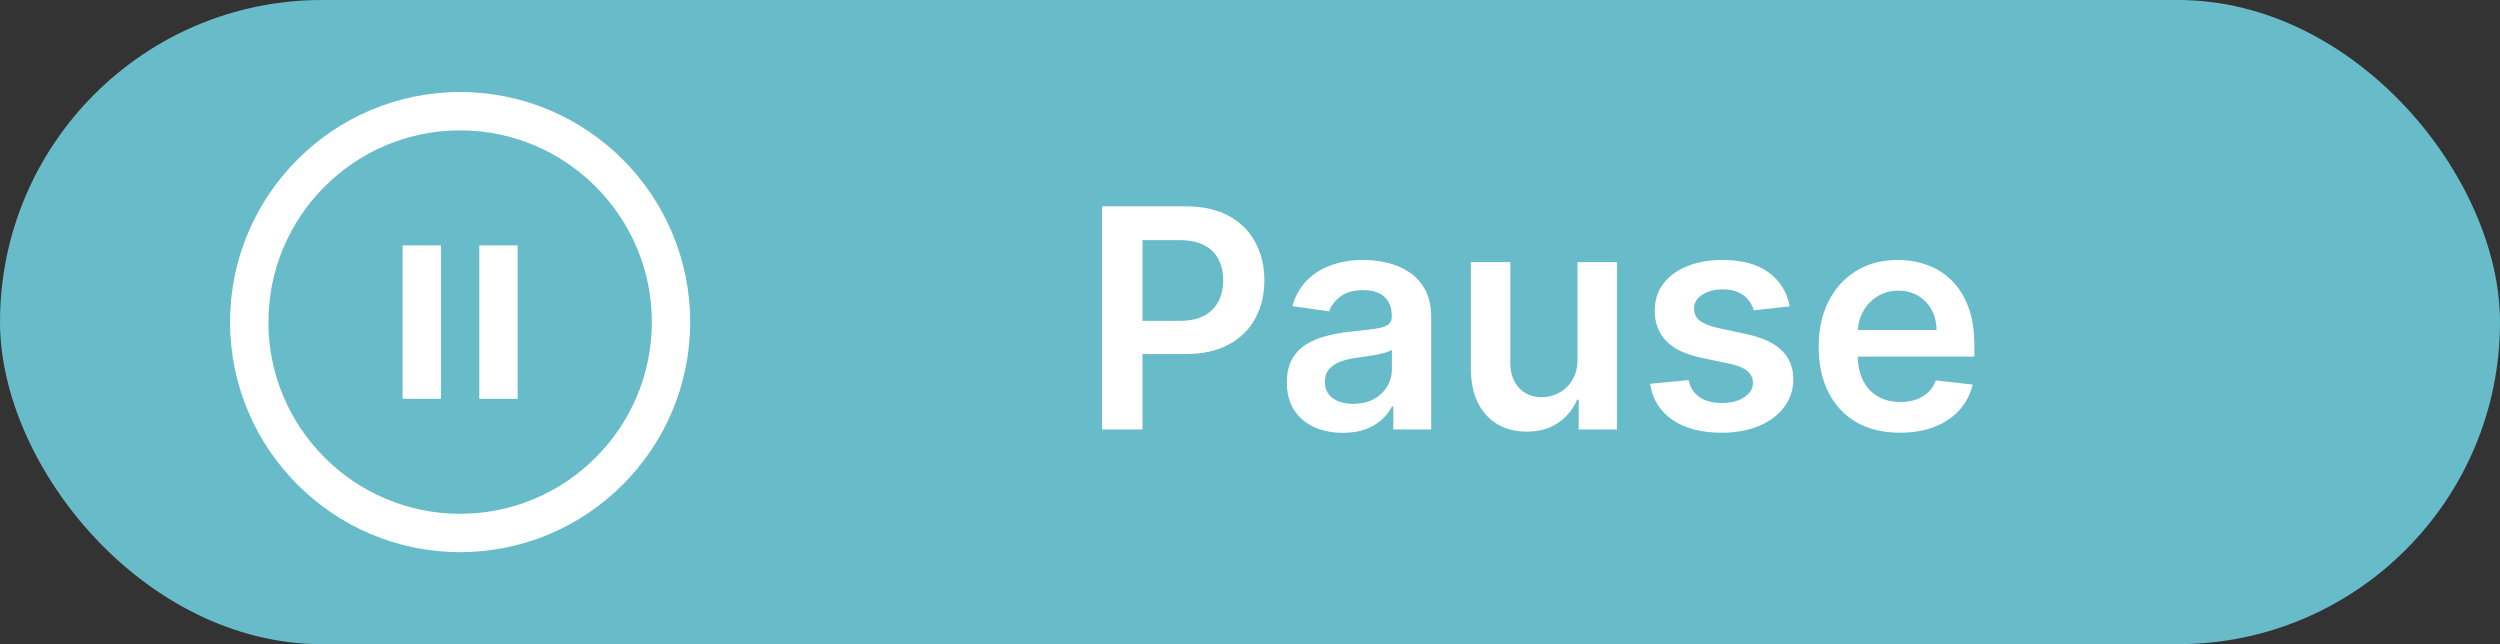 <svg width="163" height="42" viewBox="0 0 163 42" fill="none" xmlns="http://www.w3.org/2000/svg">
<rect x="0" y="0" width="163" height="42" fill="#333333" stroke="none"/>
<rect width="163" height="42" rx="21" fill="#68BCCA"/>
<g clip-path="url(#clip0_119_1648)">
<path d="M30 6C21.729 6 15 12.729 15 21C15 29.271 21.729 36 30 36C38.271 36 45 29.271 45 21C45 12.729 38.271 6 30 6ZM30 33.5C23.108 33.5 17.5 27.892 17.5 21C17.5 14.107 23.108 8.5 30 8.5C36.892 8.5 42.5 14.107 42.5 21C42.5 27.892 36.892 33.5 30 33.5ZM26.25 16H28.75V26H26.25V16ZM31.25 16H33.75V26H31.25V16Z" fill="white"/>
</g>
<path d="M71.855 28V13.454H77.309C78.427 13.454 79.364 13.663 80.122 14.079C80.884 14.496 81.459 15.069 81.847 15.798C82.24 16.523 82.437 17.347 82.437 18.27C82.437 19.203 82.24 20.031 81.847 20.756C81.454 21.48 80.874 22.051 80.107 22.467C79.34 22.879 78.396 23.085 77.274 23.085H73.659V20.919H76.918C77.572 20.919 78.107 20.805 78.524 20.578C78.94 20.351 79.248 20.038 79.447 19.641C79.65 19.243 79.752 18.786 79.752 18.27C79.752 17.754 79.65 17.299 79.447 16.906C79.248 16.513 78.938 16.208 78.516 15.99C78.1 15.768 77.562 15.656 76.904 15.656H74.49V28H71.855ZM87.556 28.22C86.865 28.22 86.242 28.097 85.688 27.851C85.139 27.6 84.703 27.231 84.381 26.743C84.064 26.255 83.905 25.654 83.905 24.939C83.905 24.323 84.019 23.814 84.246 23.412C84.474 23.009 84.784 22.688 85.177 22.446C85.57 22.204 86.012 22.022 86.505 21.899C87.002 21.771 87.516 21.679 88.046 21.622C88.685 21.556 89.204 21.497 89.601 21.445C89.999 21.388 90.288 21.303 90.468 21.189C90.653 21.07 90.745 20.888 90.745 20.642V20.599C90.745 20.064 90.586 19.65 90.269 19.357C89.952 19.063 89.495 18.916 88.898 18.916C88.269 18.916 87.769 19.053 87.4 19.328C87.035 19.603 86.789 19.927 86.661 20.301L84.26 19.96C84.45 19.297 84.762 18.743 85.198 18.298C85.634 17.849 86.166 17.512 86.796 17.29C87.426 17.062 88.122 16.949 88.884 16.949C89.41 16.949 89.933 17.01 90.454 17.134C90.975 17.257 91.45 17.46 91.881 17.744C92.312 18.024 92.658 18.405 92.918 18.888C93.183 19.371 93.316 19.974 93.316 20.699V28H90.844V26.501H90.759C90.603 26.805 90.383 27.088 90.099 27.354C89.819 27.614 89.466 27.825 89.04 27.986C88.619 28.142 88.124 28.22 87.556 28.22ZM88.224 26.331C88.74 26.331 89.187 26.229 89.566 26.026C89.945 25.817 90.236 25.543 90.439 25.202C90.648 24.861 90.752 24.489 90.752 24.087V22.801C90.671 22.867 90.534 22.929 90.34 22.986C90.151 23.043 89.938 23.092 89.701 23.135C89.464 23.178 89.23 23.215 88.998 23.249C88.766 23.282 88.564 23.31 88.394 23.334C88.01 23.386 87.667 23.471 87.364 23.59C87.061 23.708 86.822 23.874 86.647 24.087C86.472 24.295 86.384 24.565 86.384 24.896C86.384 25.37 86.557 25.727 86.903 25.969C87.248 26.21 87.689 26.331 88.224 26.331ZM102.854 23.412V17.091H105.425V28H102.932V26.061H102.819C102.573 26.672 102.168 27.171 101.604 27.56C101.046 27.948 100.357 28.142 99.537 28.142C98.823 28.142 98.19 27.983 97.641 27.666C97.097 27.344 96.671 26.878 96.363 26.267C96.055 25.651 95.901 24.908 95.901 24.037V17.091H98.472V23.639C98.472 24.331 98.662 24.88 99.04 25.287C99.419 25.694 99.916 25.898 100.532 25.898C100.911 25.898 101.278 25.805 101.633 25.621C101.988 25.436 102.279 25.162 102.506 24.797C102.738 24.428 102.854 23.966 102.854 23.412ZM116.691 19.974L114.347 20.23C114.281 19.993 114.165 19.771 113.999 19.562C113.838 19.354 113.621 19.186 113.346 19.058C113.071 18.93 112.735 18.866 112.338 18.866C111.802 18.866 111.353 18.983 110.988 19.215C110.628 19.447 110.451 19.747 110.455 20.116C110.451 20.434 110.567 20.692 110.803 20.891C111.045 21.09 111.443 21.253 111.997 21.381L113.857 21.778C114.89 22.001 115.657 22.354 116.159 22.837C116.665 23.32 116.921 23.952 116.926 24.733C116.921 25.419 116.72 26.026 116.322 26.551C115.929 27.072 115.382 27.479 114.681 27.773C113.981 28.066 113.176 28.213 112.267 28.213C110.931 28.213 109.856 27.934 109.042 27.375C108.228 26.812 107.742 26.028 107.586 25.024L110.093 24.783C110.207 25.275 110.448 25.647 110.818 25.898C111.187 26.149 111.668 26.274 112.259 26.274C112.87 26.274 113.36 26.149 113.73 25.898C114.104 25.647 114.291 25.337 114.291 24.967C114.291 24.655 114.17 24.397 113.928 24.193C113.692 23.99 113.322 23.833 112.82 23.724L110.96 23.334C109.913 23.116 109.139 22.749 108.637 22.233C108.135 21.712 107.887 21.054 107.892 20.259C107.887 19.586 108.069 19.004 108.438 18.511C108.812 18.014 109.331 17.631 109.994 17.361C110.661 17.086 111.431 16.949 112.302 16.949C113.58 16.949 114.587 17.221 115.32 17.766C116.059 18.31 116.516 19.046 116.691 19.974ZM123.875 28.213C122.781 28.213 121.837 27.986 121.041 27.531C120.251 27.072 119.642 26.423 119.216 25.585C118.79 24.742 118.577 23.75 118.577 22.609C118.577 21.487 118.79 20.502 119.216 19.655C119.647 18.803 120.248 18.14 121.02 17.666C121.792 17.188 122.699 16.949 123.74 16.949C124.413 16.949 125.047 17.058 125.644 17.276C126.245 17.489 126.775 17.82 127.235 18.27C127.699 18.72 128.063 19.293 128.328 19.989C128.593 20.68 128.726 21.504 128.726 22.46V23.249H119.784V21.516H126.262C126.257 21.023 126.15 20.585 125.942 20.202C125.734 19.813 125.442 19.508 125.068 19.285C124.699 19.063 124.268 18.952 123.776 18.952C123.25 18.952 122.789 19.079 122.391 19.335C121.993 19.586 121.683 19.918 121.46 20.329C121.243 20.737 121.131 21.184 121.127 21.672V23.185C121.127 23.819 121.243 24.364 121.475 24.818C121.707 25.268 122.031 25.614 122.448 25.855C122.864 26.092 123.352 26.21 123.911 26.21C124.285 26.21 124.623 26.158 124.926 26.054C125.229 25.945 125.492 25.787 125.715 25.578C125.937 25.37 126.105 25.112 126.219 24.804L128.619 25.074C128.468 25.708 128.179 26.262 127.753 26.736C127.332 27.204 126.792 27.569 126.134 27.829C125.476 28.085 124.723 28.213 123.875 28.213Z" fill="white"/>
<defs>
<clipPath id="clip0_119_1648">
<rect width="30" height="30" fill="white" transform="translate(15 6)"/>
</clipPath>
</defs>
</svg>
